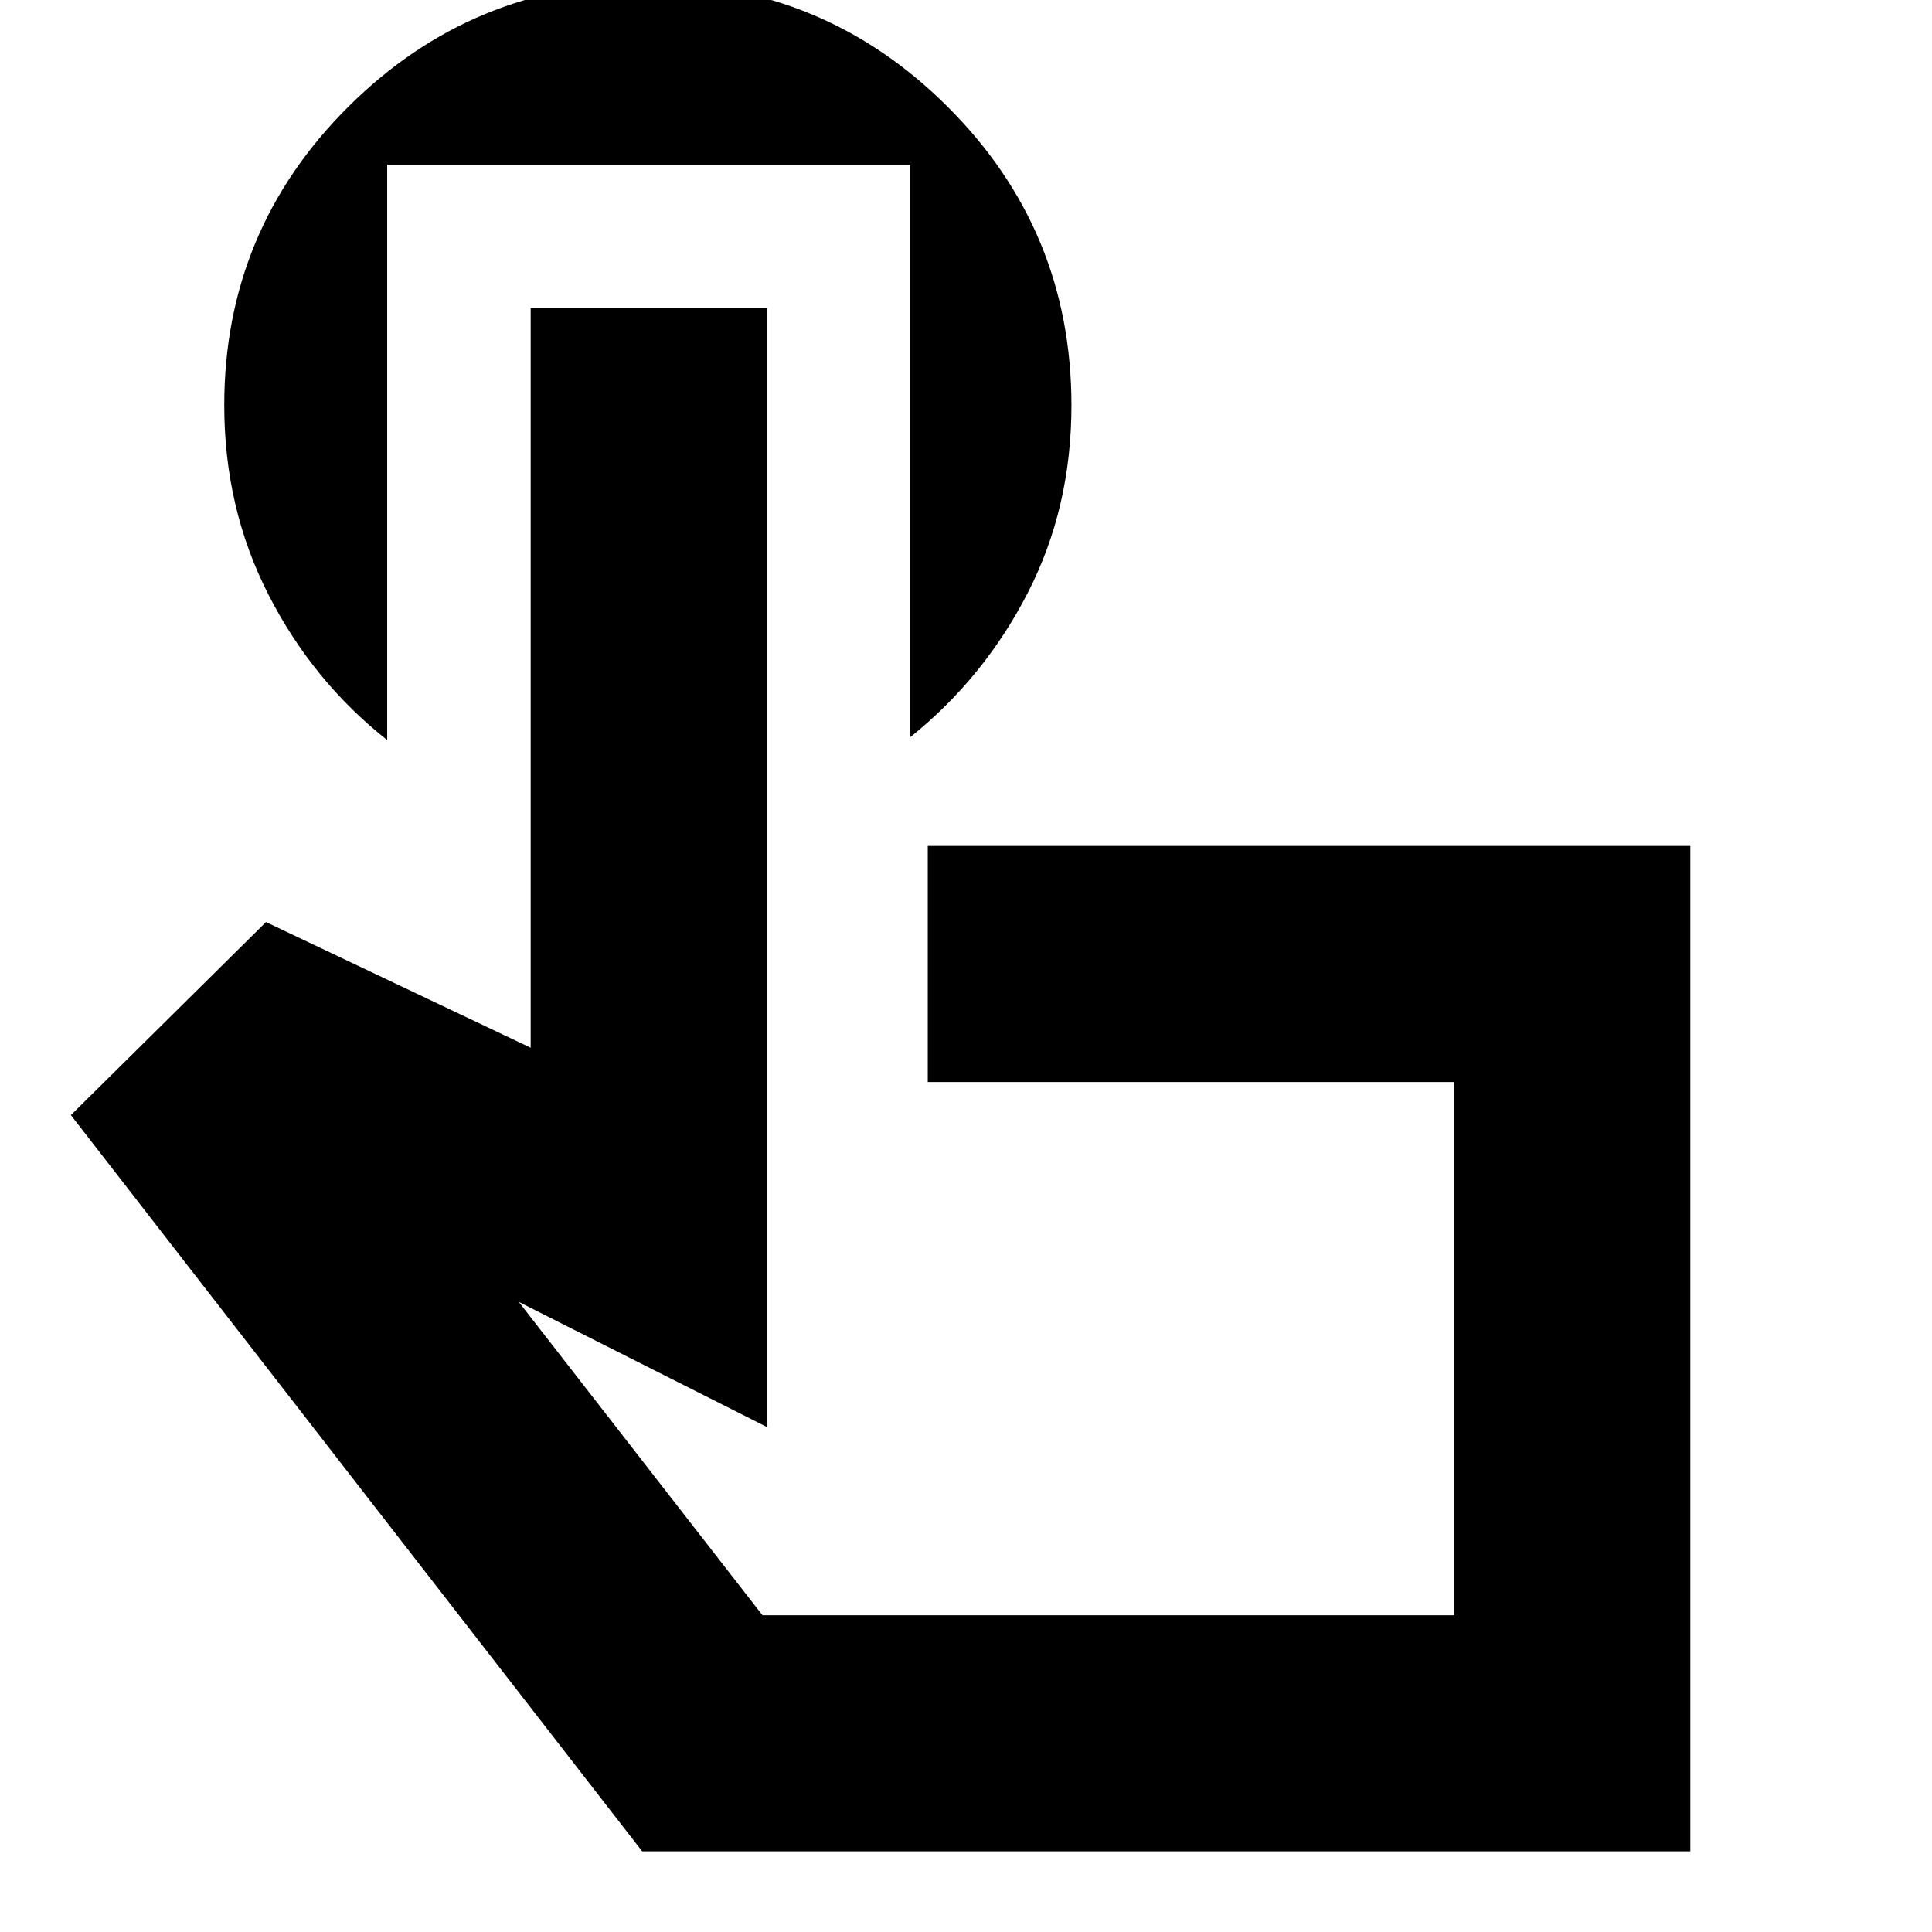 <svg xmlns="http://www.w3.org/2000/svg" height="24" viewBox="0 -960 960 960" width="24"><path d="M839.91-40.09H319.09L35.22-405.91l96.95-95.92 131.52 62.44v-367.52H381v555.95l-123.22-62.13 121.09 155.7h343.74v-264.96H461v-117.3h378.91v499.56ZM550.74-290.43ZM192.39-878.22v285.96q-37.04-29.26-59-72.27-21.96-43-21.96-94.04 0-87.11 61.77-148.51 61.76-61.4 148.83-61.4 87.07 0 148.72 61.4 61.64 61.4 61.64 148.51 0 50.87-21.69 93.12-21.68 42.24-58.4 71.75v-284.52H192.39Z"/></svg>